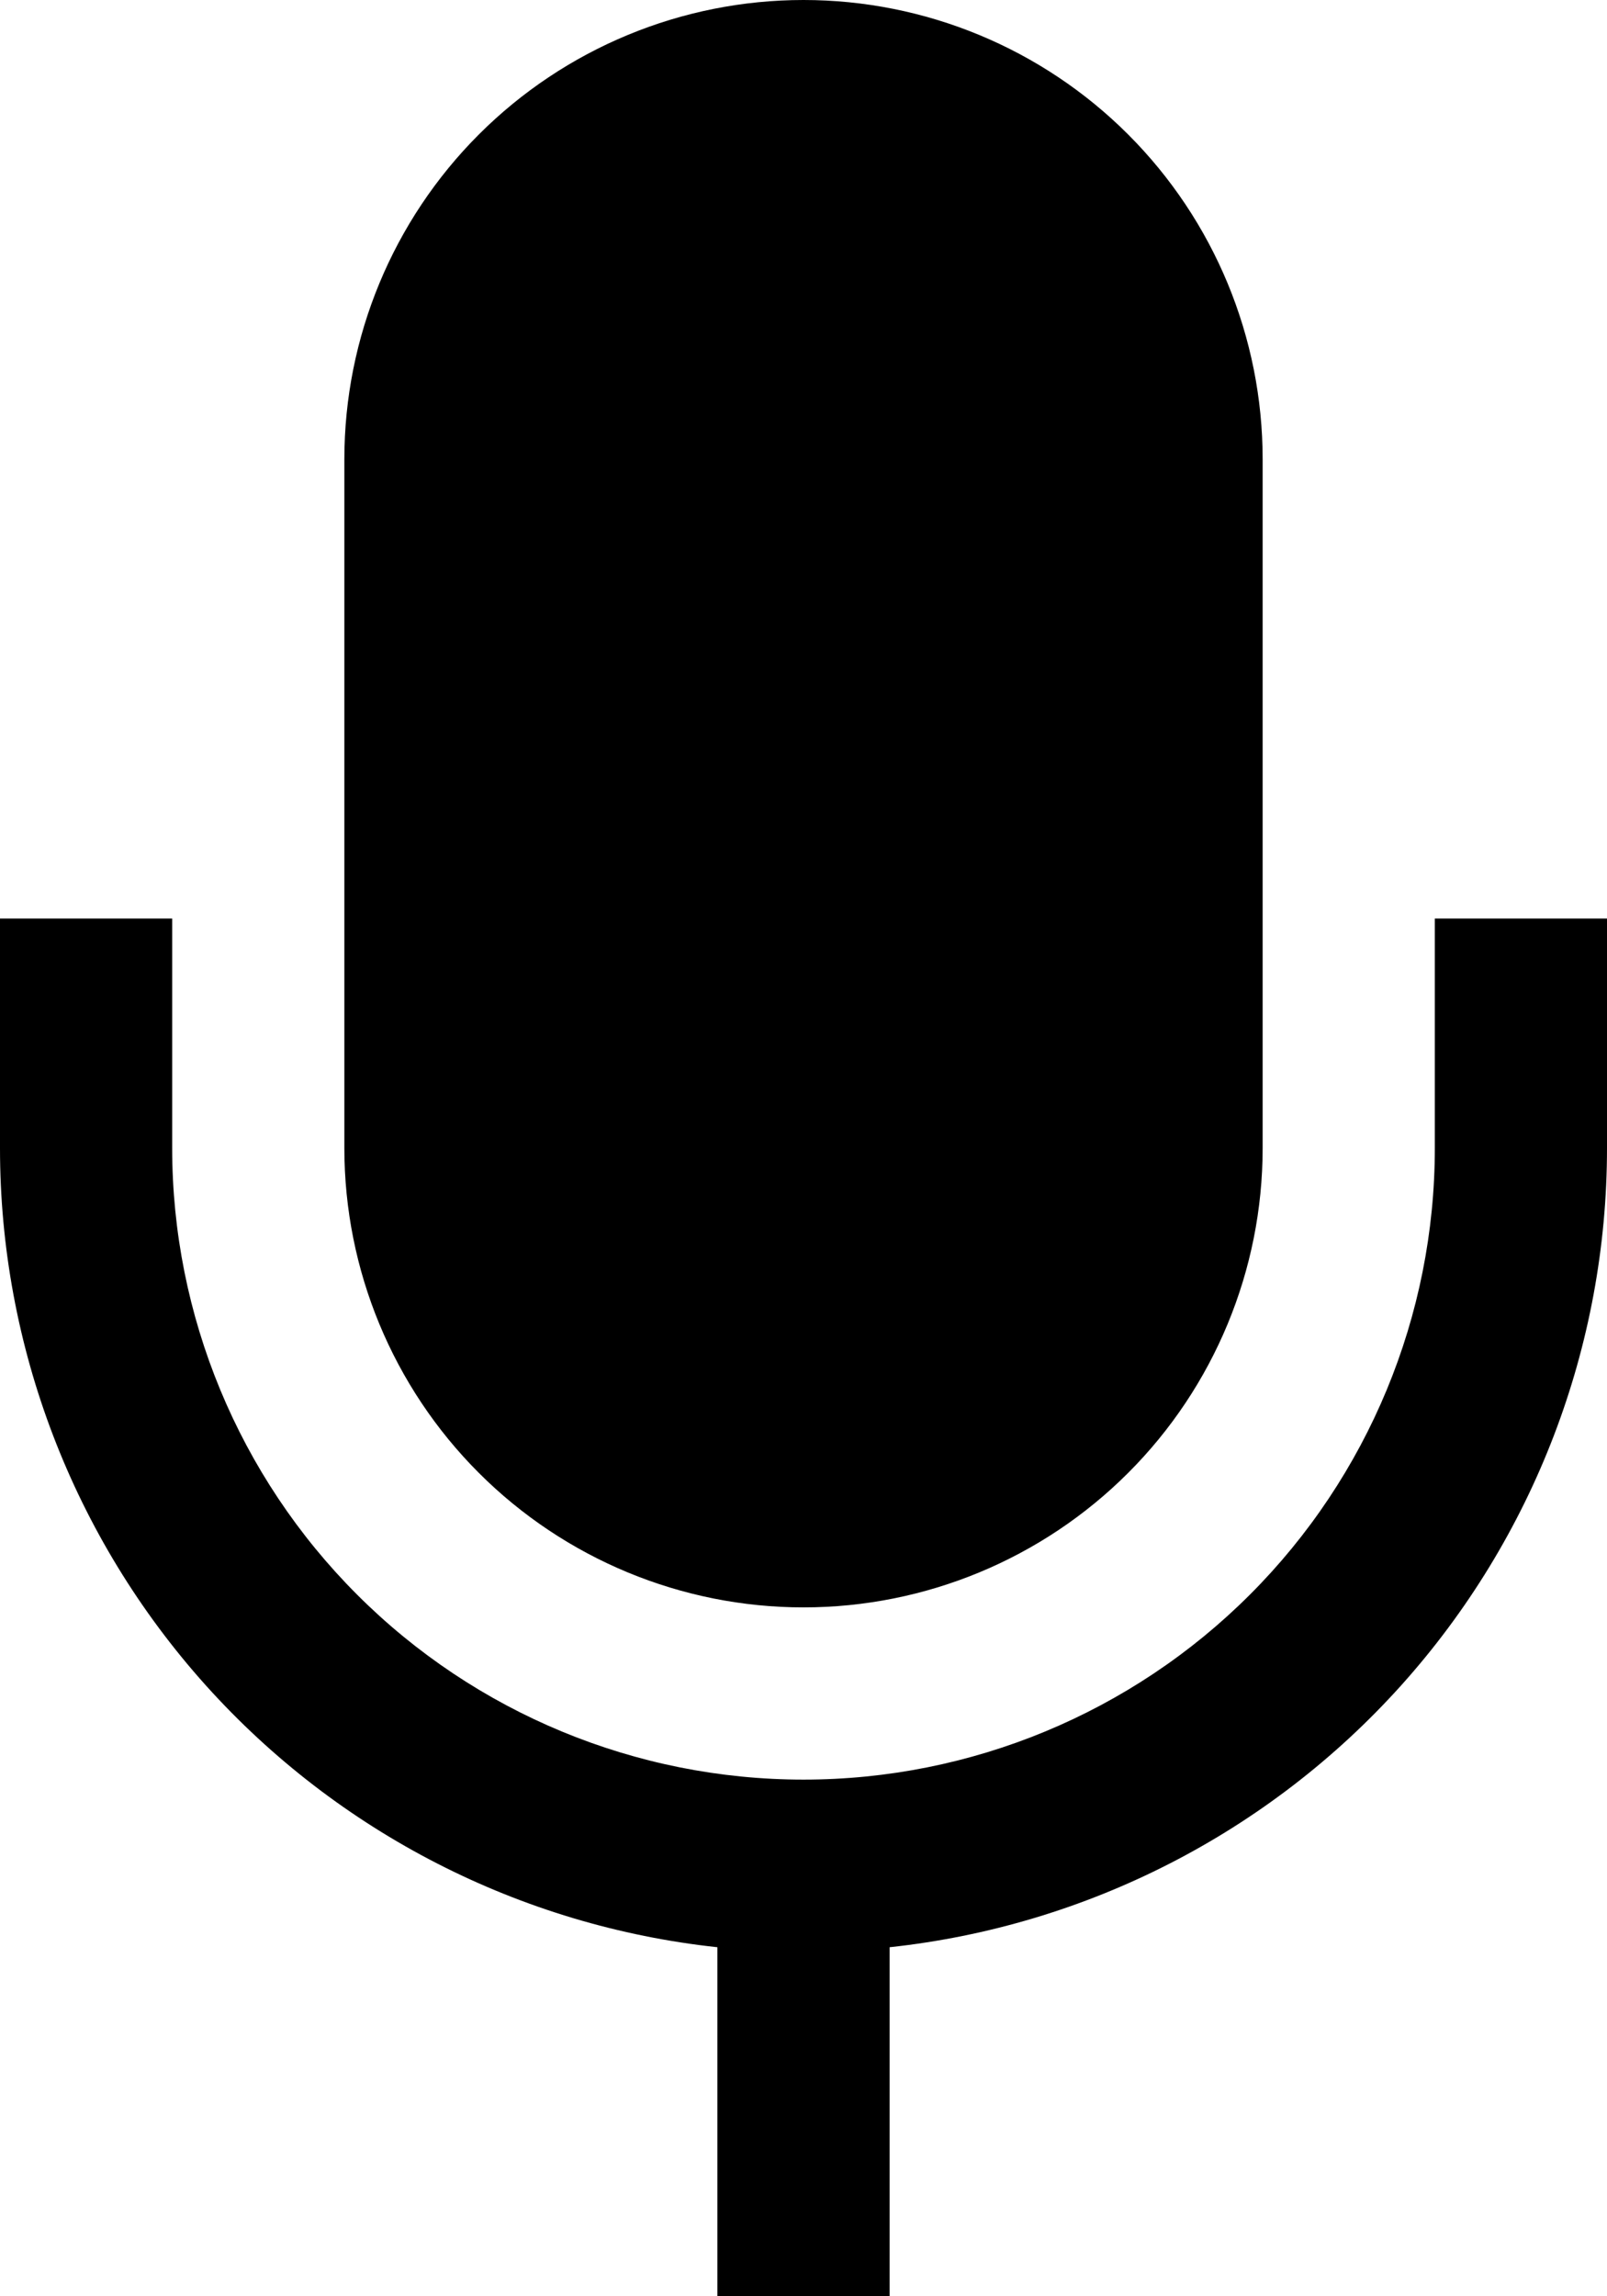 <svg width="28" height="40" viewBox="0 0 28 40" fill="none" xmlns="http://www.w3.org/2000/svg" xmlns:xlink="http://www.w3.org/1999/xlink">
<path d="M15.5,33.92L15.5,40L12.5,40L12.5,33.92C9.066,33.55 5.891,31.924 3.583,29.355C1.276,26.785 0,23.453 0,20L0,16L3,16L3,20C3,22.917 4.159,25.715 6.222,27.778C8.285,29.841 11.083,31 14,31C16.917,31 19.715,29.841 21.778,27.778C23.841,25.715 25,22.917 25,20L25,16L28,16L28,20C28,23.453 26.724,26.785 24.417,29.355C22.109,31.924 18.934,33.55 15.5,33.92ZM6,8C6,5.878 6.843,3.843 8.343,2.343C9.843,0.843 11.878,0 14,0C16.122,0 18.157,0.843 19.657,2.343C21.157,3.843 22,5.878 22,8L22,20C22,22.122 21.157,24.157 19.657,25.657C18.157,27.157 16.122,28 14,28C11.878,28 9.843,27.157 8.343,25.657C6.843,24.157 6,22.122 6,20L6,8Z" clip-rule="evenodd" fill-rule="evenodd" fill="#000000"/>
</svg>
